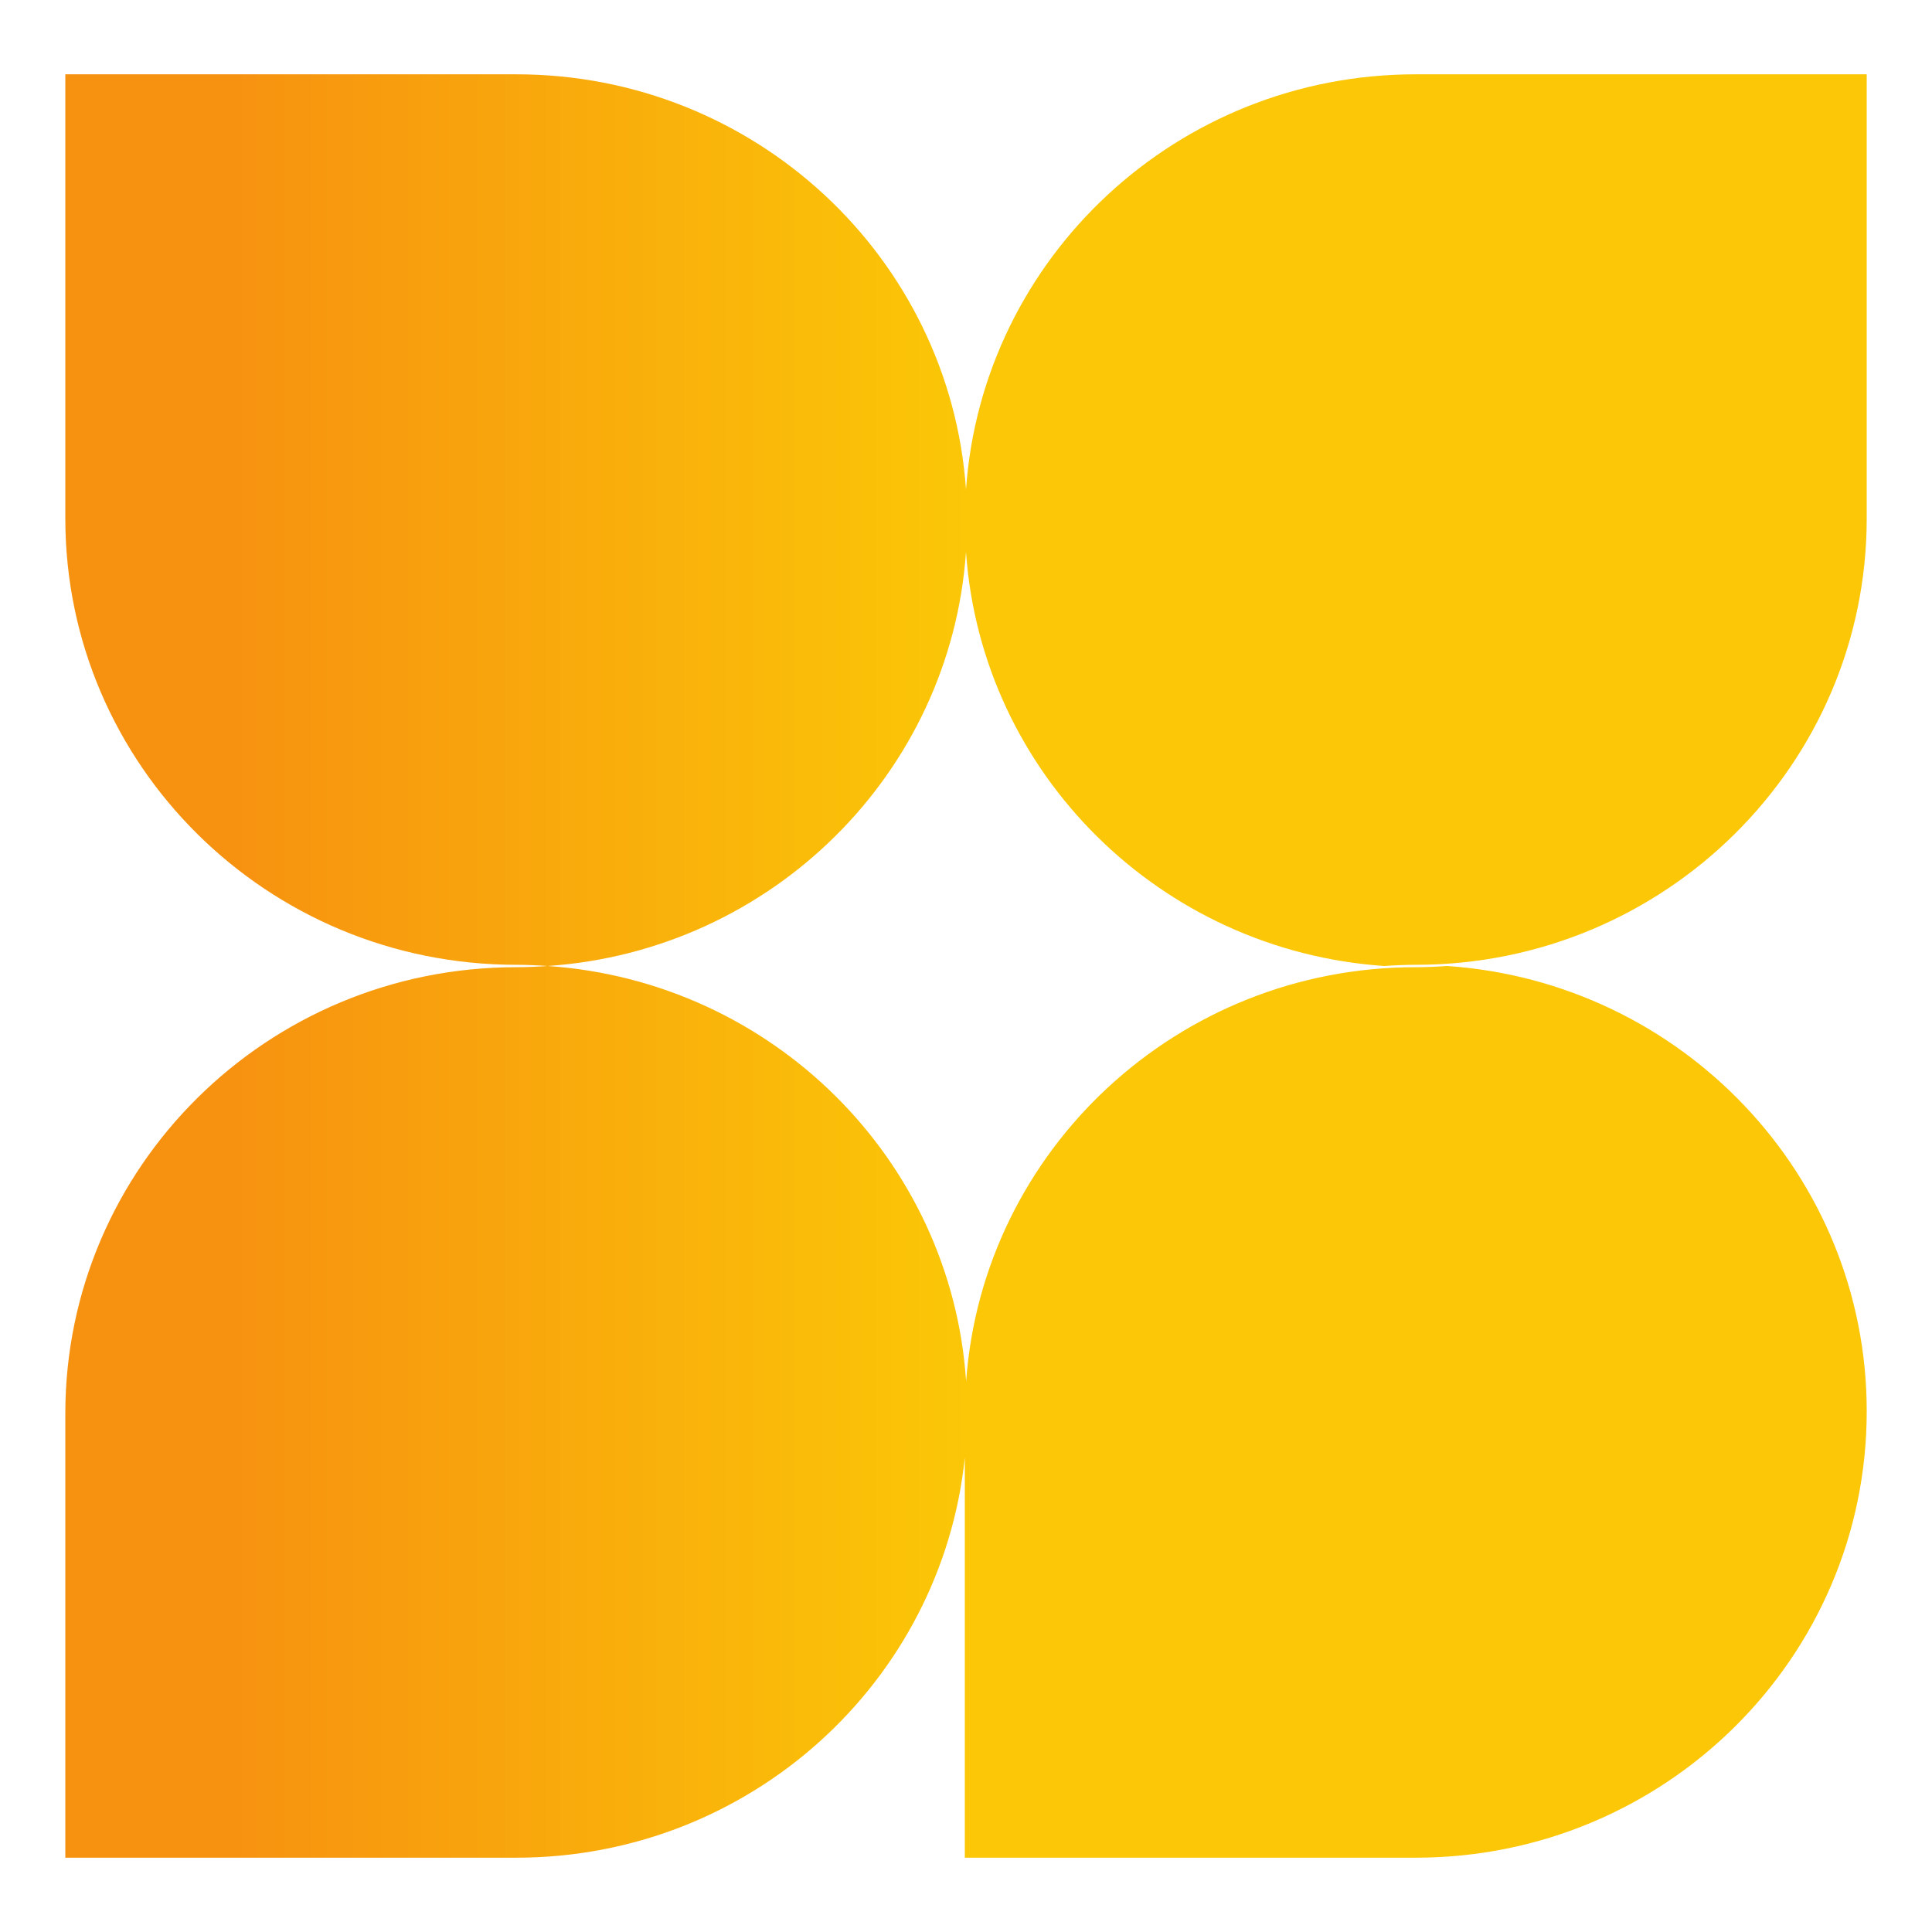 <svg width="52" height="52" viewBox="0 0 52 52" fill="none" xmlns="http://www.w3.org/2000/svg">
<rect width="52" height="52" fill="white"/>
<path d="M38.105 2C31.687 2 26.436 6.933 26 13.177C25.565 6.933 20.314 2 13.895 2H1.758V13.951C1.758 20.588 7.192 25.968 13.895 25.968C14.181 25.968 14.463 25.981 14.743 26C14.463 26.019 14.181 26.032 13.896 26.032C7.192 26.032 1.758 31.412 1.758 38.049V50H13.895C20.172 50 25.336 45.283 25.968 39.234V50H38.105C44.809 50 50.243 44.62 50.243 37.984C50.243 31.63 45.26 26.431 38.953 26C38.673 26.019 38.391 26.032 38.105 26.032C31.698 26.032 26.454 30.948 26.003 37.177C25.602 31.195 20.781 26.413 14.743 26C20.77 25.588 25.583 20.823 26 14.857C26.417 20.823 31.23 25.588 37.257 26C37.538 25.981 37.819 25.968 38.105 25.968C44.808 25.968 50.243 20.588 50.243 13.951V2H38.105Z" fill="url(#paint0_linear_84_1120)"/>
<defs>
<linearGradient id="paint0_linear_84_1120" x1="1.758" y1="50" x2="26.033" y2="50" gradientUnits="userSpaceOnUse">
<stop stop-color="#F79210"/>
<stop offset="0.189" stop-color="#F79210"/>
<stop offset="1" stop-color="#FBC707"/>
</linearGradient>
</defs>
</svg>
